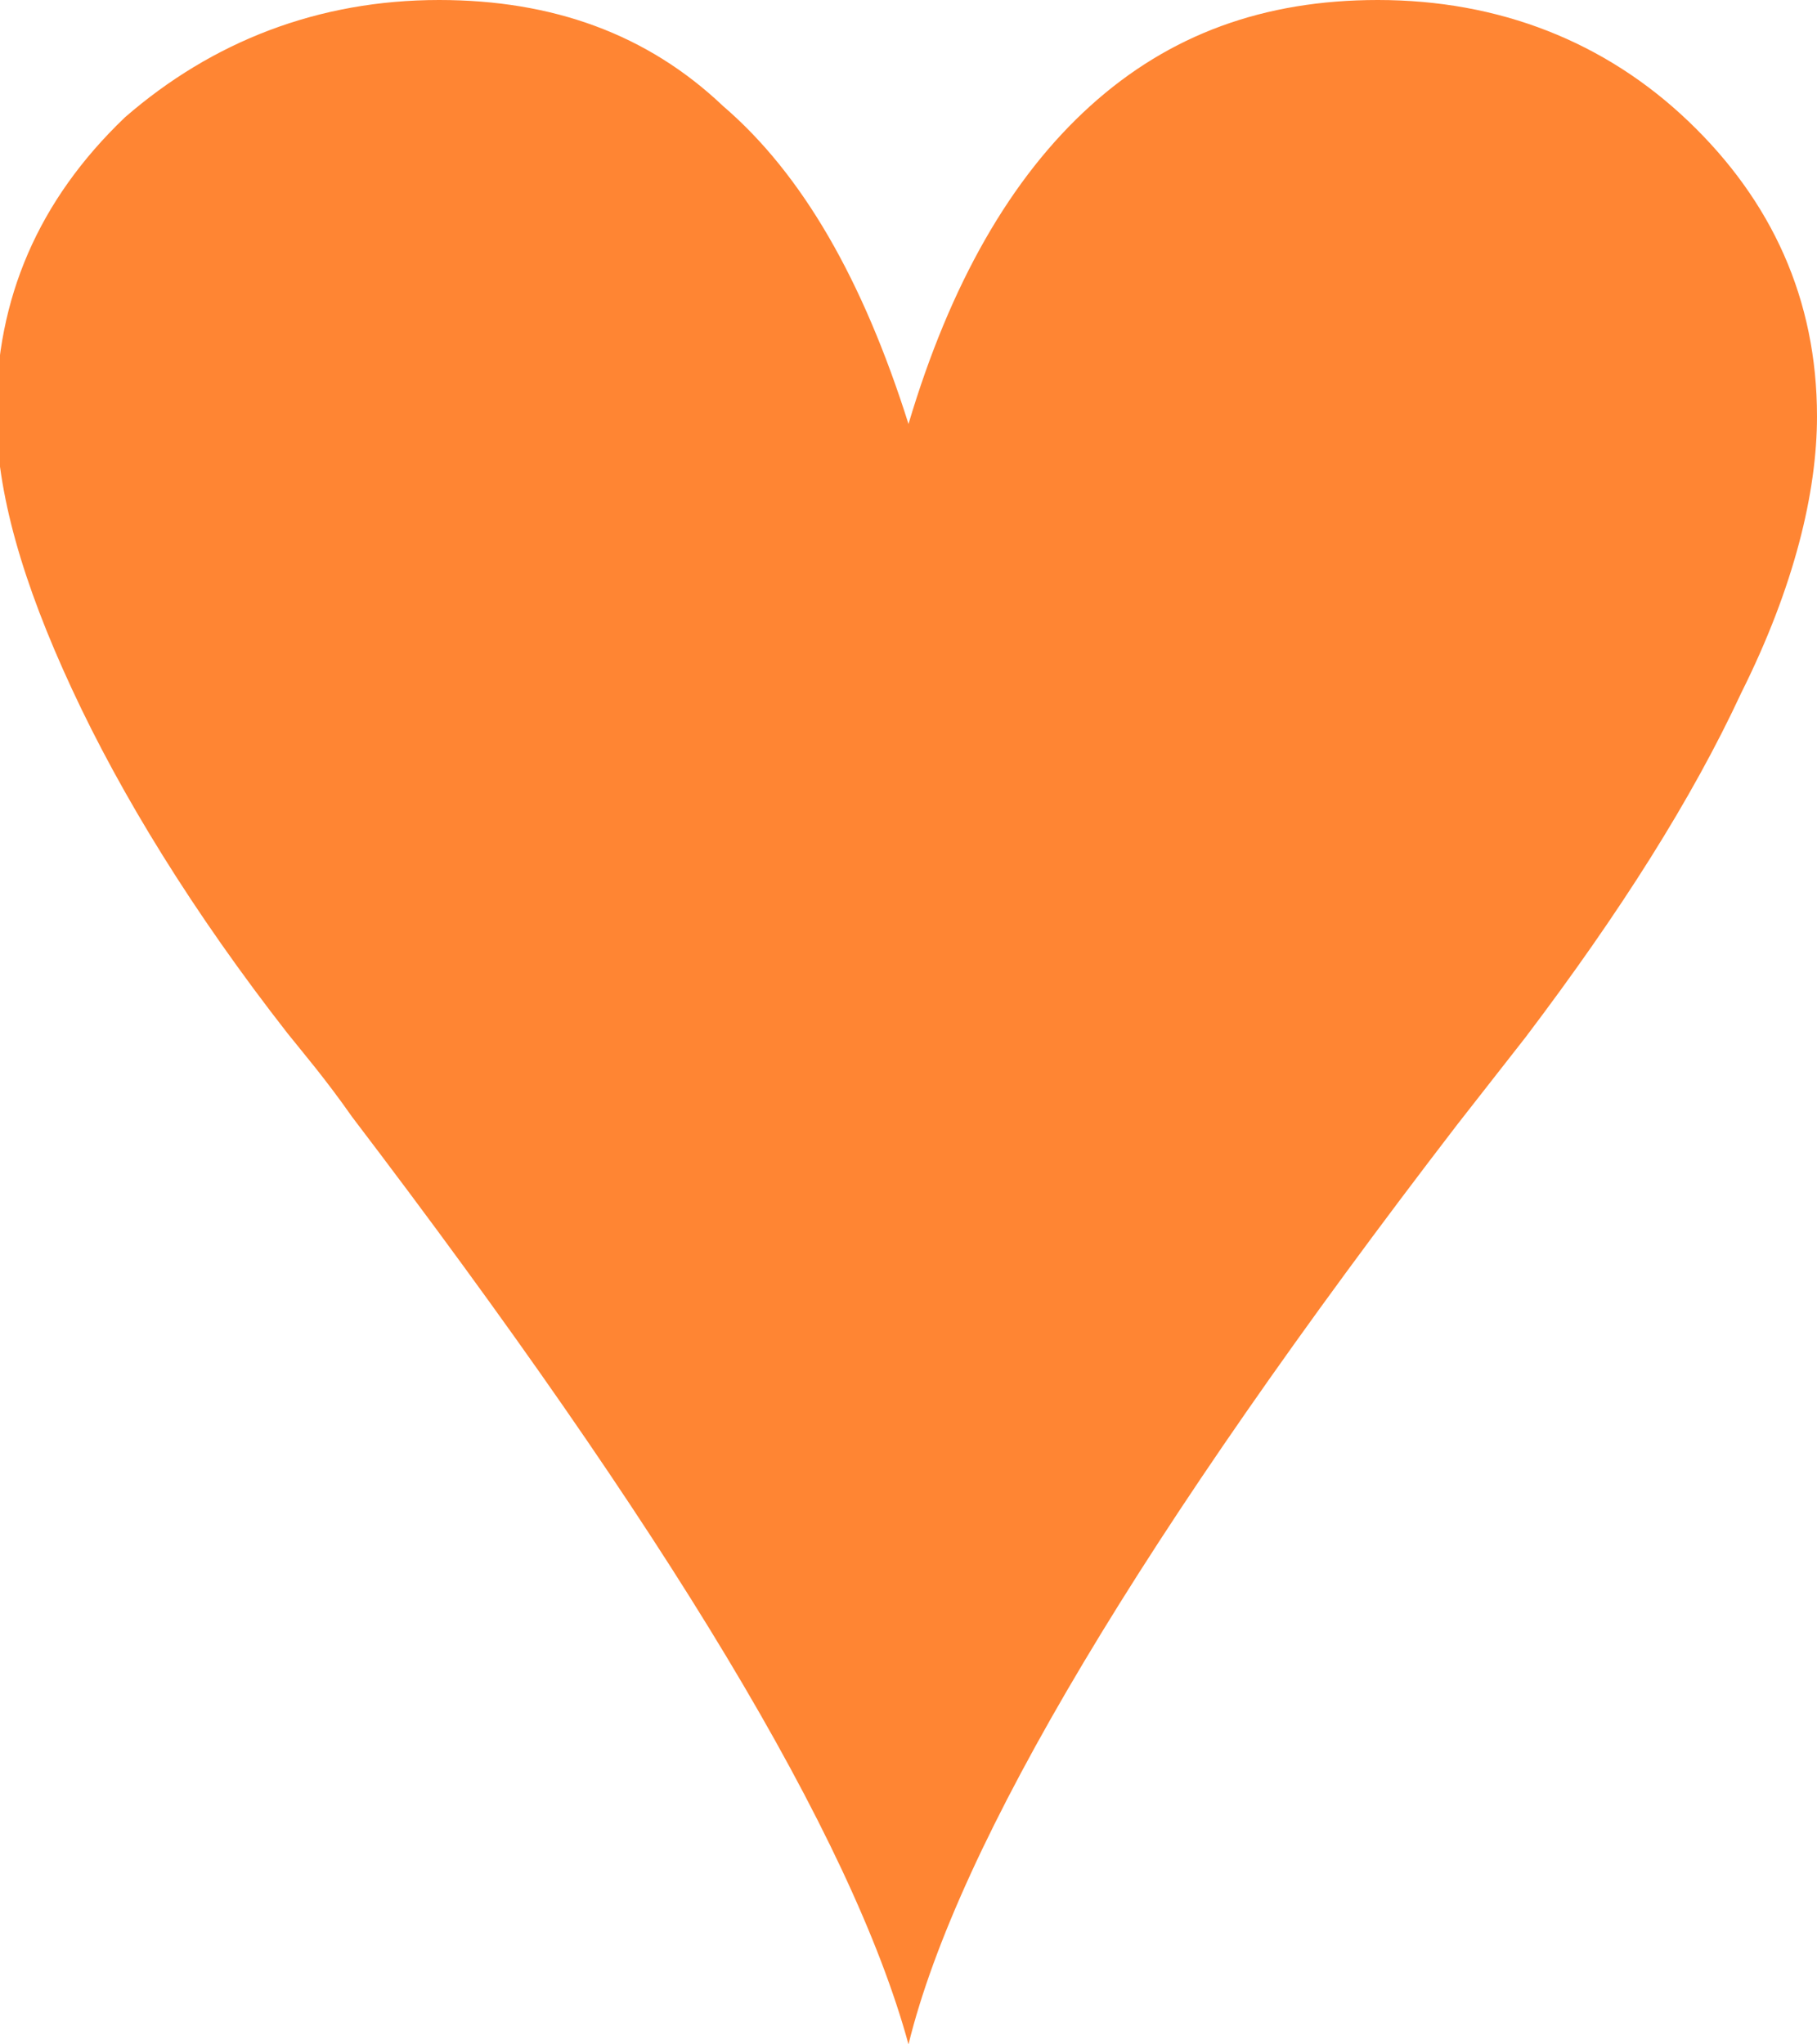 <?xml version="1.0" encoding="utf-8"?>
<!-- Generator: Adobe Illustrator 18.0.0, SVG Export Plug-In . SVG Version: 6.00 Build 0)  -->
<!DOCTYPE svg PUBLIC "-//W3C//DTD SVG 1.1//EN" "http://www.w3.org/Graphics/SVG/1.1/DTD/svg11.dtd">
<svg version="1.1" id="Layer_1" xmlns="http://www.w3.org/2000/svg" xmlns:xlink="http://www.w3.org/1999/xlink" x="0px" y="0px"
	 viewBox="0 0 48 54" enable-background="new 0 0 48 54" xml:space="preserve">
<g>
	<path fill="#FF8533" d="M24,11.2c1.1-3.7,2.7-6.5,4.8-8.4C30.9,0.9,33.4,0,36.4,0c3.2,0,6,1.1,8.2,3.2c2.2,2.1,3.4,4.7,3.4,7.8
		c0,2-0.6,4.5-2,7.3c-1.3,2.8-3.2,5.8-5.7,9.1l-1.8,2.3C30.2,40.5,25.3,48.7,24,54c-1.5-5.5-6.4-13.6-14.7-24.5
		c-0.7-1-1.3-1.7-1.7-2.2c-2.5-3.2-4.4-6.3-5.7-9.1c-1.3-2.8-2-5.2-2-7.3c0-3,1.1-5.6,3.4-7.8C5.6,1.1,8.4,0,11.6,0
		c3,0,5.5,0.9,7.5,2.8C21.2,4.6,22.8,7.4,24,11.2z"/>
</g>
</svg>
